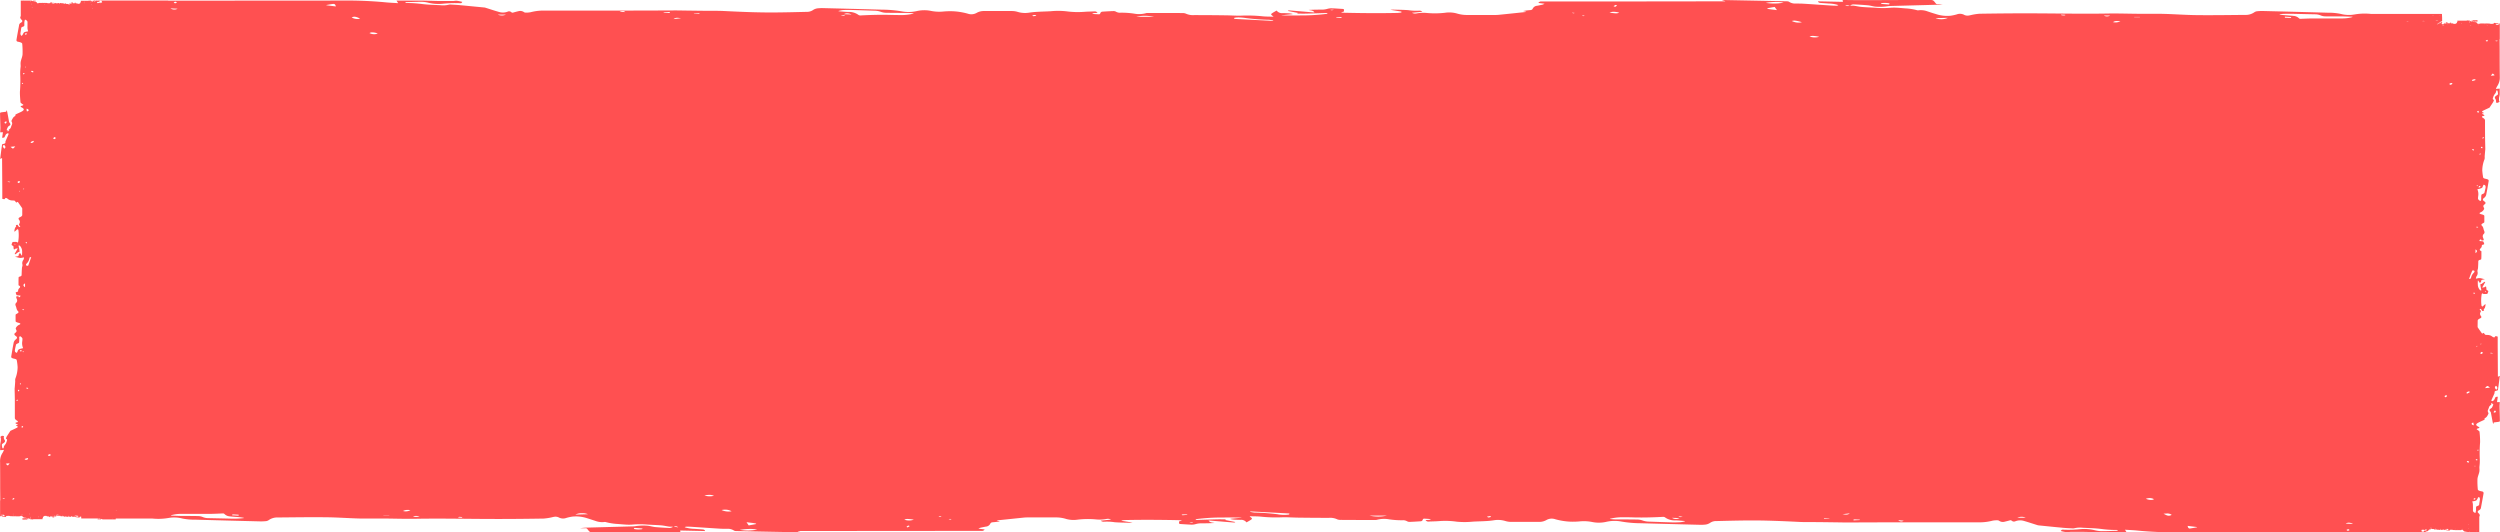 <svg xmlns="http://www.w3.org/2000/svg" width="216.001" height="46" viewBox="0 0 216.001 46"><path d="M-12065.641-8629a.31.31,0,0,1-.156-.031c-.019-.009-.034-.012-.05-.019,0,.016,0,.031.006.05h-.092l-.065-.01h-.046c-.006,0-.013.01-.016.007s-.012-.016-.021-.021c.007-.025.007-.028.013-.025a.069.069,0,0,0,.059-.012.046.046,0,0,1,.056.021.029.029,0,0,0,.021.019.14.14,0,0,0,.055-.01s0,0,.007-.006,0-.01-.007-.01a.076.076,0,0,1-.052-.018.223.223,0,0,0-.071-.025.023.023,0,0,0-.03.01,0,0,0,0,1,0,0l-.037-.01c-.028-.015-.059-.033-.087-.046,0,0,0-.006-.006-.009-.016-.025-.031-.056-.049-.08s-.019-.016-.031.006-.01.009-.013-.01,0-.012-.009-.006a.068.068,0,0,1-.019.024c-.006.01-.013,0-.019-.019,0,0,0-.009-.006-.009a.018.018,0,0,0-.019.009.07.07,0,0,1-.047.031h-.277c-.067,0-.132,0-.2,0a.127.127,0,0,1-.033,0,.756.756,0,0,1-.084-.006h-.021a.067.067,0,0,1-.033,0,.794.794,0,0,0-.188-.028c-.037,0-.077.006-.117.013-.006,0-.016.009-.021.03a.094.094,0,0,1-.019.04.026.026,0,0,1-.016,0c-.073-.013-.145-.019-.215-.031a.112.112,0,0,1-.071-.031c-.019-.021-.037-.019-.056,0s-.034.021-.053,0a.032.032,0,0,0-.043-.013.069.069,0,0,1-.037.006.093.093,0,0,1-.052-.046c-.013-.019-.021-.019-.031.013s-.019.037-.03.037h-.1c-.007,0-.013-.007-.019-.019s-.025-.025-.04-.016a.059.059,0,0,1-.031.019c-.016.006-.031.006-.049.012a.05.05,0,0,1-.056,0,.062.062,0,0,0-.065-.009.152.152,0,0,1-.04.009s-.006-.012-.009-.03a.036.036,0,0,0,.019-.007v-.006s0-.009-.006-.009l-.016-.007s-.006,0-.006.019,0,.031-.01.034a.278.278,0,0,1-.037.013c-.006,0-.009,0-.012-.013s-.01-.021-.016-.021a.063.063,0,0,1-.05-.016c-.015-.013-.03-.016-.043.01,0,0,0,0-.006,0a.126.126,0,0,1-.047,0h-.08s-.009,0-.012-.01c-.01-.03-.019-.03-.031-.03a1.042,1.042,0,0,1-.11,0,.4.4,0,0,0-.062-.006.108.108,0,0,1-.074-.013c-.013-.009-.024-.006-.04-.009v.006c0,.007,0,.01,0,.016a.073.073,0,0,1,0,.05.259.259,0,0,1-.016.049c-.006-.04-.009-.049-.021-.049a.037.037,0,0,1-.021,0c-.006,0-.009-.009-.013-.012v-.007l.04-.018s0-.007-.006-.007h-.04a.349.349,0,0,1-.027.034h.015a.038.038,0,0,1,0,.016l.037.037v.006s0,.006-.006.006l-.071-.034a.055.055,0,0,1-.016.019c.007.016.013.016.019.025a.207.207,0,0,1-.043.006c-.016.016-.027.031-.043.049s-.013.025-.117.037-.123.025-.053.04c.087.019.121.034.056.05h-6.187v-.01q-2.316.006-4.629,0-5.181,0-10.366.006h-.148a34.469,34.469,0,0,1-3.568-.145c-.379-.041-.764-.056-1.162-.081.05.077.09.143.143.223h-.8c-.468,0-.937,0-1.4,0-.512-.007-1.021-.028-1.525-.037-.376,0-.749,0-1.125,0a3.678,3.678,0,0,1-.37.024,4.069,4.069,0,0,1-.469-.1c.084-.114.084-.12.241-.114a9.814,9.814,0,0,0,1.448-.046,3.8,3.8,0,0,1,1.278.1,2.554,2.554,0,0,0,.573.074c.435,0,.869-.019,1.307-.031a.353.353,0,0,0,.1-.034.314.314,0,0,0-.107-.04,9.624,9.624,0,0,1-1.3-.08c-.54-.073-1.1-.08-1.652-.11a2.051,2.051,0,0,0-.724.046.427.427,0,0,1-.143.01c-.277-.016-.555-.025-.828-.053-.7-.064-1.4-.136-2.1-.207a.682.682,0,0,1-.114-.024c-.385-.12-.765-.249-1.155-.36a1.144,1.144,0,0,0-.737.024.291.291,0,0,1-.323-.043.158.158,0,0,0-.169-.03c-.148.043-.3.08-.45.116a.551.551,0,0,1-.462-.076.278.278,0,0,0-.148-.047,1.98,1.98,0,0,0-.435.034,4.454,4.454,0,0,1-1.091.142c-2.216,0-4.432,0-6.647,0q-2.38,0-4.755.013c-.273,0-.548-.006-.819-.01-.672-.009-1.344-.019-2.016-.024h-.437c-.289,0-.579,0-.869-.012-1.482-.074-2.961-.139-4.443-.13-.925.006-1.849.031-2.776.053a.922.922,0,0,0-.527.142.923.923,0,0,1-.462.166c-.13.01-.262.019-.389.016q-2.58-.064-5.155-.136a10.052,10.052,0,0,1-1.637-.139,3.214,3.214,0,0,0-1.337.016,2.865,2.865,0,0,1-1.242.013,3.7,3.7,0,0,0-1.029-.053,6.471,6.471,0,0,1-.848.027,5.84,5.84,0,0,1-1.294-.209.919.919,0,0,0-.755.062,1.235,1.235,0,0,1-.663.166h-.844c-.527,0-1.051,0-1.578,0a1.706,1.706,0,0,1-.472-.074,2.181,2.181,0,0,0-.968-.07,6.3,6.3,0,0,1-.721.074c-.385.024-.773.027-1.158.052a6.9,6.9,0,0,1-1.362,0,6.9,6.9,0,0,0-1.522-.049c-.3.024-.607.024-.912.04a.276.276,0,0,1-.253-.127c.151-.012.29-.021.429-.027a.116.116,0,0,0,.012-.028.573.573,0,0,0-.153-.046c-.121-.013-.244-.013-.367-.024-.083-.007-.136.009-.16.074a.194.194,0,0,1-.179.153c-.314.021-.632.04-.946.053a.473.473,0,0,1-.231-.053.683.683,0,0,0-.394-.089,7.362,7.362,0,0,1-1.165-.08,2.345,2.345,0,0,0-1.058.046.483.483,0,0,1-.12.01h-1.075c-.641,0-1.279,0-1.92-.007a.739.739,0,0,1-.3-.046,1.422,1.422,0,0,0-.73-.13q-1.327,0-2.653-.019c-.48-.006-.962-.046-1.439-.027a12.423,12.423,0,0,1-1.79-.059c-.312-.031-.629-.024-.943-.034l-.009.028.092.064c.127.09.13.136,0,.219-.117.077-.246.148-.373.219a.589.589,0,0,0-.539-.219c-.179-.006-.36-.006-.536-.019a2.49,2.49,0,0,1-.308-.049.1.1,0,0,0,.006-.025l.952-.092a.18.18,0,0,0-.08-.016c-.518,0-1.035-.006-1.554,0a17.139,17.139,0,0,0-2.262.136.362.362,0,0,0-.092.049c.033.006.067.028.1.024q.855-.028,1.71-.052c.283-.007.564,0,.838,0-.015.009-.046.027-.086.056.3.058.582.116.869.172a.113.113,0,0,0,0,.031.457.457,0,0,1-.123.016c-.666-.053-1.328-.108-1.994-.164-.052,0-.1-.009-.173-.012.093.188.321.169.506.216-.36.024-.718.03-1.075.03a1.759,1.759,0,0,0-.524.059,1.294,1.294,0,0,1-.379.056c-.293-.01-.585-.031-.878-.05-.207-.012-.2-.012-.207-.16,0-.059.021-.089.1-.1.044-.009.087-.024.139-.04-.018-.009-.027-.016-.036-.019-.111-.009-.219-.019-.33-.021-1.5-.03-3-.04-4.5-.009a3.02,3.02,0,0,0-.336.037v.03c.309.05.619.1.946.151-.087.009-.157.019-.229.019-.437-.013-.875-.016-1.307-.047a4.354,4.354,0,0,0-.918-.046.391.391,0,0,1-.3-.09c.312-.033.592-.062.9-.092a.589.589,0,0,0-.382-.059,3.239,3.239,0,0,1-.946.04,7.67,7.67,0,0,0-1.534.019,2.4,2.4,0,0,1-1-.05,2.914,2.914,0,0,0-.912-.139h-2.311c-.136,0-.271,0-.4.01-.782.08-1.565.163-2.345.243a.309.309,0,0,0-.05.021c.1.024.191.043.277.064a5.216,5.216,0,0,1-.619.08c-.117.01-.182.047-.216.127a.458.458,0,0,1-.379.249c-.163.031-.323.063-.483.1a.8.8,0,0,0-.16.077l.536.068a.272.272,0,0,1-.256.126c-.071,0-.139,0-.21,0-1.22,0-2.443,0-3.664,0l-11.87.01h-.139v.021l.271.077a.256.256,0,0,1-.1.015c-1.843-.037-3.688-.07-5.534-.11a.34.34,0,0,1-.182-.059.945.945,0,0,0-.466-.136c-.095,0-.187,0-.28,0-.129,0-.256,0-.382-.007-.811-.049-1.621-.107-2.432-.16-.182-.012-.363-.019-.549-.019a.382.382,0,0,0-.126.053,2.954,2.954,0,0,0,.829.136c.243.019.487.031.728.053.1.009.185.04.206.139l-2.151-.047c.01.059.016.1.025.154-.065,0-.117.006-.167.006-.548-.006-1.094-.015-1.639-.012-1.837,0-3.674.016-5.514.019-.508,0-.486.015-.73-.3a.168.168,0,0,0-.157-.062c-.153,0-.3,0-.459,0a4.507,4.507,0,0,1,.57-.055l3.994-.108c.055,0,.113-.006.169-.012a4.317,4.317,0,0,1,1.128-.04c.21.027.416.092.626.113.419.037.844.062,1.264.08a.764.764,0,0,0,.246-.083.289.289,0,0,1-.016-.034,2.065,2.065,0,0,1-.28,0c-.237-.033-.472-.092-.712-.11-.44-.037-.888-.043-1.328-.08a7.592,7.592,0,0,0-1.192.016,3.91,3.91,0,0,1-.49,0c-.243-.013-.487-.037-.728-.056a4.97,4.97,0,0,1-1.048-.166.236.236,0,0,0-.095-.007,1.608,1.608,0,0,1-.759-.083c-.259-.083-.515-.17-.773-.25a3.1,3.1,0,0,0-1.217-.135,3.689,3.689,0,0,0-.561.12.794.794,0,0,1-.663-.053.69.69,0,0,0-.308-.056,1.959,1.959,0,0,0-.26.05,4.613,4.613,0,0,1-.736.113c-1.38.022-2.761.037-4.142.034-2.3,0-4.6-.056-6.894-.016-.952.016-1.907-.019-2.859-.024-.266,0-.53,0-.792,0-.4,0-.8.006-1.2,0-.971-.024-1.941-.1-2.915-.107-1.378-.016-2.755.006-4.133.018a1.286,1.286,0,0,0-.808.231.529.529,0,0,1-.246.087,4.3,4.3,0,0,1-.561.018q-2.779-.069-5.56-.147a5.081,5.081,0,0,1-1.1-.1,2.783,2.783,0,0,0-1.181-.047,5.046,5.046,0,0,1-1.43.047H-12269v.08h-.019c-.16,0-.326,0-.49,0s-.351,0-.529,0a.407.407,0,0,1-.188-.037c-.021-.009-.04-.012-.059-.019,0,.019,0,.034.007.056h-.007c-.037,0-.07,0-.107,0s-.05-.006-.077-.006a.265.265,0,0,0-.056,0c-.009,0-.016.009-.021.006s-.016-.016-.021-.024c0-.028,0-.028.013-.028a.108.108,0,0,0,.073-.012.046.046,0,0,1,.062.024c.013.012.022.019.031.019.024,0,.046-.007.067-.007,0,0,0-.006.007-.009s0-.013-.007-.013a.116.116,0,0,1-.067-.019.15.15,0,0,0-.034-.015h-.086a.012.012,0,0,1-.01,0,.011.011,0,0,0-.009,0h-1.442c-.006,0-.012-.007-.012-.01,0-.052,0-.1-.007-.154-.033,0-.067.007-.1.013-.009,0-.019.01-.027.034a.078.078,0,0,1-.021.04.029.029,0,0,1-.021,0c-.087-.01-.176-.019-.263-.031a.144.144,0,0,1-.083-.036.043.043,0,0,0-.07,0c-.022.024-.04.027-.062.006a.052.052,0,0,0-.052-.016.082.082,0,0,1-.047.01.14.14,0,0,1-.064-.053c-.012-.019-.027-.019-.037.016s-.021.04-.037.04h-.12c-.009,0-.019-.01-.024-.019s-.034-.031-.049-.019a.12.12,0,0,1-.037.019c-.021.006-.04.009-.062.013a.071.071,0,0,1-.068,0,.079.079,0,0,0-.077-.013c-.015.006-.033.006-.049.013s-.006-.016-.013-.034a.079.079,0,0,0,.021-.007s0,0,0-.006l-.009-.012a.142.142,0,0,0-.019-.007s-.006,0-.009.019,0,.037-.01.037a.134.134,0,0,1-.049.013s-.007,0-.01-.013-.012-.021-.021-.021a.074.074,0,0,1-.059-.019.033.033,0,0,0-.053.009.009.009,0,0,1-.009,0h-.151c-.006,0-.012,0-.019-.013-.009-.031-.021-.031-.036-.031l-.136,0a.3.3,0,0,0-.071-.009.135.135,0,0,1-.092-.013.149.149,0,0,0-.05-.009v.006c0,.006,0,.01.006.016a.078.078,0,0,1,0,.056.548.548,0,0,0-.019.052c-.009-.043-.015-.052-.03-.056a.118.118,0,0,1-.028,0s-.009-.006-.015-.012v-.007a.457.457,0,0,0,.049-.021,0,0,0,0,0,0,0c-.027,0-.053,0-.08,0a.224.224,0,0,0-.114.034s0,.009-.006.012,0,.007.006.007c.028,0,.059-.01.087-.013a.21.21,0,0,1,.043,0,.06.06,0,0,0,0,.016.562.562,0,0,1,.043.04v.009s0,0-.007,0c-.033-.012-.067-.027-.1-.04l-.009,0c.006.047.016.04.027.053a.184.184,0,0,1-.056.009.029.029,0,0,0-.027.013.024.024,0,0,1-.019.013.257.257,0,0,1-.046-.01c-.01,0-.01,0-.01-.04,0-.016,0-.021,0-.024s.007-.01.01-.01a.009.009,0,0,1,0-.006.032.032,0,0,0-.016,0,.918.918,0,0,0-.231,0,.016.016,0,0,0-.015.009v.007l.046.036s-.006.007-.01,0a.657.657,0,0,1-.067-.01c-.016-.006-.031-.021-.046-.012s-.013,0-.016-.022a.285.285,0,0,1,.046-.021c-.009-.015-.016-.021-.021-.015a.039.039,0,0,1-.049.009.086.086,0,0,0-.077.006c-.019.007-.034.013-.053-.012s-.027-.034-.046-.034h-.139l-.12.062a.009.009,0,0,1,0,.006.045.045,0,0,1,.015.016.058.058,0,0,1-.03.019c-.007,0-.01.013-.013.031a.084.084,0,0,1-.019.062l-.024.024s0,.01-.01.019a.154.154,0,0,1,.028.016c0,.024-.006.03-.013.033h-.811v.007a.124.124,0,0,1,.013.019s0,0-.006,0c-.093-.006-.188-.016-.28-.028,0,0-.01-.006-.013-.012-.006-.021-.013-.034-.021-.034h-.016a.041.041,0,0,1-.019,0c-.043-.013-.083-.024-.126-.04a.075.075,0,0,0-.025,0s-.006.006-.009.012a.077.077,0,0,0,.043.034c.013.006.024.006.037.013s.01.012.01.033l-.108-.009v.037h-.009l-.08,0c-.1,0-.191,0-.284.006-.024,0-.024,0-.037-.074,0-.012-.006-.015-.009-.015h-.024a.046.046,0,0,1,.03-.013l.2-.028a.012.012,0,0,0,.01,0c.019-.009.037-.024.059-.009s.019.021.03.027a.245.245,0,0,0,.065.019s.009-.012.012-.019v-.009c-.006,0-.009,0-.015,0a.418.418,0,0,0-.037-.028c-.021-.009-.043-.009-.068-.019a.077.077,0,0,0-.059,0,.035.035,0,0,1-.024,0l-.037-.013a.111.111,0,0,1-.056-.04,0,0,0,0,0,0,0c-.016.009-.027,0-.04-.021a.694.694,0,0,1-.04-.059c-.021-.028-.04-.047-.062-.034a.127.127,0,0,0-.027.031c-.013.015-.025.015-.034-.016-.006-.01-.013-.013-.016-.013s-.009.01-.016.013-.024.027-.036.027c-.071.007-.143.01-.213.01-.117,0-.234-.016-.352-.007a.746.746,0,0,1-.147-.006h-.04a.223.223,0,0,1-.062,0c-.049-.006-.1-.024-.147-.027-.071,0-.142,0-.21.006-.018,0-.03.013-.043.056,0,.012-.009.021-.012.021a.05.05,0,0,1-.028.006l-.286-.037a.075.075,0,0,1-.056-.024c-.019-.027-.04-.027-.059-.013a.067.067,0,0,1-.074.013v-1.362h.016l-.009-1.017c0-.761,0-1.522-.007-2.28a1.311,1.311,0,0,1,.216-.82,1.376,1.376,0,0,0,.12-.255c-.114.012-.212.021-.333.03v-.163c0-.1,0-.213.007-.32s.04-.223.052-.336a1.229,1.229,0,0,0,0-.247c0-.024-.055-.056-.04-.08a.76.76,0,0,1,.143-.1c.172.021.179.021.166.056a.372.372,0,0,0,.067.317c.062.1.019.19-.135.28-.068.04-.108.083-.111.126a1.332,1.332,0,0,0,.046.287c0,.009.031.016.05.024.021-.009.059-.016.062-.024a.414.414,0,0,1,.114-.284.916.916,0,0,0,.166-.363c.021-.053.037-.107-.067-.16-.022-.009-.022-.021-.016-.031a.839.839,0,0,1,.077-.182c.1-.154.2-.308.3-.462,0-.01.021-.016.037-.024.179-.084.37-.167.533-.256.1-.053.107-.108-.034-.16-.074-.028-.062-.053.064-.071.068-.013.071-.021.04-.037-.062-.033-.116-.067-.172-.1s-.025-.073.113-.1c.037-.009.074-.021.071-.034-.006-.03,0-.064-.053-.095-.132-.077-.206-.157-.209-.241,0-.486,0-.974,0-1.46,0-.352-.013-.7-.019-1.048,0-.059.012-.12.016-.179.012-.148.024-.3.033-.444a.512.512,0,0,0,0-.095.571.571,0,0,1,.019-.191,2.776,2.776,0,0,0,.191-.98,4.481,4.481,0,0,0-.077-.609c-.006-.044-.056-.084-.21-.117-.135-.025-.222-.062-.246-.1a.161.161,0,0,1-.021-.084c.064-.379.126-.755.2-1.134a.513.513,0,0,1,.209-.36c.127-.1.127-.194-.024-.293-.136-.093-.151-.185-.019-.274.1-.073.114-.15.08-.225s-.07-.126-.043-.188a.593.593,0,0,1,.312-.286c.11-.053.114-.114-.093-.163-.179-.043-.246-.093-.243-.148s0-.12,0-.182c0-.117,0-.231,0-.348,0-.037.049-.074.114-.105.135-.07.179-.139.1-.213a.435.435,0,0,1-.108-.16c-.034-.083-.04-.169-.077-.256s-.083-.2.01-.3a.272.272,0,0,0,.067-.332,1.289,1.289,0,0,1-.059-.2c-.009-.03.08-.043.191-.055.016.03.027.062.04.092a.194.194,0,0,0,.043,0c.021-.012.059-.021.067-.033s.016-.053.031-.08-.009-.031-.107-.037-.216-.013-.229-.037a1.125,1.125,0,0,1-.074-.21c0-.015.021-.036.074-.049.111-.027.136-.056.133-.086a.33.33,0,0,1,.117-.26c.077-.076.1-.156-.065-.23a.028.028,0,0,1-.015-.028v-.237c0-.139,0-.28.009-.422,0-.021.01-.049.071-.064.182-.05.188-.1.188-.163.006-.194.013-.389.028-.583.006-.1.07-.213.04-.314a.457.457,0,0,1,.086-.395.533.533,0,0,0,.053-.209.18.18,0,0,1-.04,0c-.034.009-.065.015-.1.021a.619.619,0,0,1-.324,0c-.114-.024-.216-.056-.32-.083.259-.034.312-.056.323-.117a.44.44,0,0,1,.025-.12c.009-.021.046-.044.073-.065h.04c.044.071.087.142.133.21.019-.006.021-.013.021-.019,0-.114.01-.229.006-.342a.713.713,0,0,0-.2-.5.49.49,0,0,0-.07-.021c-.016.009-.04.015-.04.024.024.123.059.249.077.373a1.006,1.006,0,0,1,0,.188c-.016,0-.043-.012-.087-.021-.086.067-.169.13-.249.191h-.047c-.012-.007-.033-.016-.027-.025.08-.147.163-.292.247-.437a.167.167,0,0,1,.018-.04c-.277.021-.249.071-.323.111a.578.578,0,0,1-.043-.234c0-.04-.01-.077-.09-.117-.052-.024-.08-.056-.076-.083a.819.819,0,0,1,.07-.194c.019-.043.019-.043.237-.043.086,0,.133,0,.151.021s.037.019.059.031a.066.066,0,0,0,.027-.01.237.237,0,0,0,.027-.07,3.4,3.4,0,0,0,.019-.989c0-.025-.036-.05-.055-.074a.252.252,0,0,1-.047,0c-.073.07-.147.139-.225.209-.01-.019-.027-.033-.024-.049a.989.989,0,0,1,.067-.287c.034-.067.13-.135.068-.2-.022-.021.021-.046.135-.064.047.067.087.129.133.2.1-.028.126-.056.09-.083-.09-.068-.114-.139-.062-.21a.27.27,0,0,0-.03-.336c-.046-.074-.08-.151.08-.222.145-.062.2-.13.2-.2,0-.167,0-.339,0-.509a.143.143,0,0,0-.016-.086c-.116-.173-.24-.346-.36-.518,0,0-.016,0-.033-.01-.034.021-.062.04-.093.062a.393.393,0,0,1-.12-.139c-.013-.024-.068-.04-.186-.046a.727.727,0,0,1-.369-.083c-.047-.037-.093-.071-.146-.108-.018-.009-.064-.019-.113-.033-.04.043-.068.08-.1.116-.154-.018-.176-.024-.188-.055a.127.127,0,0,1,0-.047c0-.268,0-.536,0-.807-.006-.869-.012-1.741-.019-2.61v-.031h-.027c-.037.021-.077.04-.114.062-.021-.009-.024-.015-.021-.024.053-.406.1-.811.163-1.217,0-.013.037-.028.084-.04.126-.028.193-.062.2-.1s-.007-.1.016-.145c.073-.179.156-.357.233-.536a.545.545,0,0,0,.031-.12c0-.009-.043-.016-.08-.027a.3.3,0,0,0-.2.182c-.028.052-.05.107-.08.16-.013.021-.059.04-.2.046.025-.157.047-.317.071-.475-.089,0-.154,0-.228.007a.14.14,0,0,1-.01-.037c.006-.12.019-.24.019-.36-.009-.4-.024-.808-.031-1.212,0-.113-.021-.107.447-.163.071-.006.1-.016.093-.034a.474.474,0,0,1,0-.1.215.215,0,0,1,.076.124c.059.292.111.585.164.878a.1.1,0,0,0,.019.037c.059.083.145.166.062.249-.047.047-.142.09-.17.139a1.039,1.039,0,0,0-.12.277c-.006.019.08.037.123.053a.252.252,0,0,0,.047,0c0-.021-.013-.043,0-.062.049-.053.136-.1.166-.157.053-.1.062-.194.117-.29a.275.275,0,0,0-.024-.265.131.131,0,0,1,0-.108,1.211,1.211,0,0,1,.083-.156.449.449,0,0,1,.243-.231c.013-.006.016-.016.006-.021-.058-.059.013-.114.13-.167s.25-.113.363-.169c.17-.087.271-.176.2-.269a.577.577,0,0,0-.176-.123c-.1-.053-.108-.1.08-.147.064-.016.077-.044.08-.068s-.053-.037-.074-.056c-.062-.055-.163-.107-.17-.163-.027-.3-.052-.607-.049-.909a11.417,11.417,0,0,0,.024-1.519,3.991,3.991,0,0,1,.037-.629,1.644,1.644,0,0,0,0-.17,1.116,1.116,0,0,1,.006-.268c.037-.213.146-.429.16-.642a6.9,6.9,0,0,0-.027-.909c0-.064-.086-.129-.342-.179a.219.219,0,0,1-.127-.052.153.153,0,0,1-.027-.123c.067-.41.142-.817.219-1.224a.278.278,0,0,1,.154-.244c.15-.083.166-.169.07-.255-.113-.105-.157-.21-.073-.317h0v-1.344c.006,0,.009,0,.015,0,.133,0,.266,0,.4,0h.435a.3.3,0,0,1,.157.034c.015.006.03.01.049.019a.323.323,0,0,1-.006-.053h.092l.063.01h.049s.009-.01.016-.006.012.015.019.021c0,.027,0,.027-.01.024a.079.079,0,0,0-.062.012c-.019.01-.034,0-.053-.021s-.015-.019-.024-.019-.037.007-.056.007c0,0,0,.006,0,.009a.04.04,0,0,0,0,.01.1.1,0,0,1,.056.019.214.214,0,0,0,.068.024c.012,0,.021.006.03-.01a.011.011,0,0,1,.007,0,.112.112,0,0,1,.033.013l.09.046a.011.011,0,0,1,0,.007c.019.027.034.058.049.083s.021.016.031-.007.013-.009.016.01,0,.013.006.006.013-.016.019-.024.016-.006.019.016c0,.006.006.012.009.012a.014.014,0,0,0,.016-.009.071.071,0,0,1,.046-.031h.281c.064,0,.132,0,.2,0a.127.127,0,0,1,.033,0l.084,0h.019a.114.114,0,0,1,.036,0,.652.652,0,0,0,.186.03c.04,0,.077-.009.117-.012.009,0,.016-.01.021-.034s.012-.034.021-.037a.028.028,0,0,1,.016,0c.073.009.145.019.216.03a.125.125,0,0,1,.07.031c.019.021.037.021.056,0a.031.031,0,0,1,.053,0,.034.034,0,0,0,.043.012.067.067,0,0,1,.033-.006.1.1,0,0,1,.056.049c.01.016.021.016.031-.015s.019-.037.027-.037c.034,0,.068,0,.1,0a.029.029,0,0,1,.021.016c.013.021.025.027.04.019a.061.061,0,0,1,.031-.019c.016-.007.031-.007.046-.013s.04-.013.059,0a.059.059,0,0,0,.062.01.2.2,0,0,1,.04-.01c.007,0,.007.013.01.031a.034.034,0,0,0-.016.006v.006s0,.01.006.01.01,0,.016.006,0,0,.007-.016a.085.085,0,0,1,.006-.037.189.189,0,0,1,.04-.012.013.013,0,0,1,.009.012c.007.019.01.022.019.022a.059.059,0,0,1,.05.018c.012.01.027.013.043-.012,0,0,0,0,0,0a.24.24,0,0,1,.046,0h.08c.007,0,.01,0,.013.012.01.028.021.028.031.028l.113,0a.121.121,0,0,0,.059.006.119.119,0,0,1,.077.016.091.091,0,0,0,.04.006v-.006s0-.009-.006-.013a.078.078,0,0,1,0-.052.5.5,0,0,1,.016-.05c.009.04.012.05.024.05a.062.062,0,0,1,.021,0l.013.013v.006l-.04.021a0,0,0,0,0,0,0h.064a.143.143,0,0,0,.1-.03s0-.007,0-.01,0-.006,0-.006c-.024,0-.05.009-.071.012h-.036a.049.049,0,0,1,.006-.015l-.037-.037v-.007a.01.01,0,0,1,0-.006c.028.013.059.024.083.037a.013.013,0,0,0,.01,0c-.007-.043-.013-.037-.021-.049a.237.237,0,0,1,.046-.007.023.023,0,0,0,.021-.012.016.016,0,0,1,.016-.013.131.131,0,0,1,.037.01c.009,0,.009,0,.009.036,0,.013,0,.022-.006.022a.022.022,0,0,1-.006.012,0,0,0,0,1,0,0,.022.022,0,0,0,.016,0,.65.65,0,0,0,.185,0,.018.018,0,0,0,.016-.01v-.006c-.013-.01-.025-.021-.04-.034,0,0,.006-.006.012,0a.4.4,0,0,1,.053.009c.013.007.027.022.04.013s.009,0,.013.019a.158.158,0,0,1-.04.021c.006.016.012.019.018.013a.03.03,0,0,1,.04-.007.071.071,0,0,0,.063-.006c.015-.006.03-.012.043.013s.024.03.037.03h.1a.022.022,0,0,0,.015,0l.1-.056v0c0-.006-.01-.012-.013-.016a.091.091,0,0,1,.027-.019.063.063,0,0,0,.01-.03c0-.031.006-.05.016-.056s.012-.016.018-.021,0-.013.01-.019a.144.144,0,0,0-.024-.016c.006-.024.006-.027.012-.027s0,0,.007,0h.659v-.007s-.006-.012-.01-.015,0,0,0,0c.076.006.153.015.23.024,0,0,.007.006.01.012s.012.031.019.031.019,0,.027,0c.034.013.067.024.1.034a.064.064,0,0,0,.024.006.023.023,0,0,1,0-.012.059.059,0,0,0-.034-.031c-.01,0-.021-.01-.031-.013s-.009-.009-.009-.03c.03,0,.062.006.093.012a.105.105,0,0,0,0-.036h.007a.563.563,0,0,0,.07,0c.062,0,.124,0,.186,0h6.19v.01l4.626,0q5.186,0,10.369-.007a35.456,35.456,0,0,1,3.717.146c.379.04.761.055,1.162.08-.05-.074-.093-.142-.143-.222h.148c.684,0,1.368,0,2.052,0,.512.006,1.018.027,1.526.037.375,0,.748,0,1.124,0,.124,0,.25-.036.37-.024a3.963,3.963,0,0,1,.465.1c-.08.114-.08.12-.237.111a10.232,10.232,0,0,0-1.448.046,3.693,3.693,0,0,1-1.278-.093,2.4,2.4,0,0,0-.573-.073c-.435,0-.869.018-1.307.03a.328.328,0,0,0-.1.034.3.3,0,0,0,.107.04,10.155,10.155,0,0,1,1.3.08c.539.074,1.1.08,1.651.11a2.027,2.027,0,0,0,.724-.046.521.521,0,0,1,.143-.013c.277.019.555.028.829.056.7.065,1.4.136,2.092.2a.425.425,0,0,1,.114.027c.389.12.768.25,1.158.36a1.125,1.125,0,0,0,.733-.024.287.287,0,0,1,.327.046.164.164,0,0,0,.169.028c.148-.044.3-.084.447-.117a.57.57,0,0,1,.466.073.246.246,0,0,0,.147.05,1.954,1.954,0,0,0,.432-.034,4.491,4.491,0,0,1,1.091-.142c2.216,0,4.435,0,6.65,0q2.38,0,4.755-.013c.274,0,.545.007.819.01.672.009,1.344.019,2.016.024h.443c.287,0,.576,0,.863.013,1.479.073,2.961.139,4.443.129.925-.006,1.85-.03,2.773-.052a.934.934,0,0,0,.53-.143.923.923,0,0,1,.462-.166c.13-.009.259-.019.389-.016q2.58.064,5.155.136a10.08,10.08,0,0,1,1.637.139,3.2,3.2,0,0,0,1.334-.016,2.925,2.925,0,0,1,1.245-.015,3.581,3.581,0,0,0,1.026.055,6.532,6.532,0,0,1,.851-.027,5.84,5.84,0,0,1,1.294.209.92.92,0,0,0,.755-.062,1.235,1.235,0,0,1,.663-.166h.847c.524,0,1.052,0,1.575,0a1.7,1.7,0,0,1,.469.074,2.18,2.18,0,0,0,.971.07,6.669,6.669,0,0,1,.721-.073c.385-.025.773-.031,1.159-.053a6.538,6.538,0,0,1,1.361.006,7.343,7.343,0,0,0,1.522.047c.3-.025.607-.025.912-.04a.27.27,0,0,1,.253.129c-.151.007-.29.019-.429.024a.255.255,0,0,0-.012.028.706.706,0,0,0,.154.049c.12.01.243.01.366.021.083.007.136-.009.157-.073a.2.2,0,0,1,.182-.154c.314-.021.632-.04.946-.05a.419.419,0,0,1,.228.05.688.688,0,0,0,.4.089,7.137,7.137,0,0,1,1.165.08,2.3,2.3,0,0,0,1.058-.046.4.4,0,0,1,.12-.009h1.075c.641,0,1.279,0,1.92.006a.738.738,0,0,1,.3.049,1.483,1.483,0,0,0,.73.127q1.327,0,2.653.019c.48,0,.962.046,1.439.027a12.859,12.859,0,0,1,1.79.056c.312.034.629.027.943.037l.009-.028-.092-.064c-.127-.089-.13-.136,0-.219.117-.077.246-.147.373-.219a.586.586,0,0,0,.539.219c.179.006.36.006.536.019a2.446,2.446,0,0,1,.3.05c0,.009,0,.019,0,.024l-.952.092a.183.183,0,0,0,.08.016c.518,0,1.035.007,1.554,0a17.306,17.306,0,0,0,2.262-.135.257.257,0,0,0,.092-.05.416.416,0,0,0-.1-.024c-.569.016-1.14.037-1.71.052-.283.007-.567,0-.842,0a.736.736,0,0,0,.09-.058l-.869-.17a.117.117,0,0,0,0-.031.892.892,0,0,1,.123-.019l1.991.167c.056.006.107.006.176.013-.1-.188-.321-.17-.509-.22.363-.021.721-.027,1.078-.027a1.759,1.759,0,0,0,.524-.059,1.294,1.294,0,0,1,.379-.056c.293.01.586.031.878.05.207.012.2.012.2.16,0,.059-.019.089-.1.1-.044.009-.087.024-.139.04a.324.324,0,0,0,.036.019c.111.009.219.019.33.019,1.5.034,3,.046,4.5.013a3.364,3.364,0,0,0,.336-.037V-8674c-.312-.049-.619-.1-.946-.151a2.224,2.224,0,0,1,.229-.018c.438.012.875.015,1.307.046a4.354,4.354,0,0,0,.918.046.364.364,0,0,1,.3.093l-.9.089a.578.578,0,0,0,.382.059,3.273,3.273,0,0,1,.946-.04,7.458,7.458,0,0,0,1.534-.021,2.439,2.439,0,0,1,1,.056,2.986,2.986,0,0,0,.912.136l2.311,0c.136,0,.271,0,.4-.013.782-.076,1.563-.163,2.345-.243.013,0,.024-.012.05-.021-.1-.024-.191-.043-.277-.064a5.247,5.247,0,0,1,.616-.08c.12-.01.185-.047.219-.127a.458.458,0,0,1,.379-.249c.163-.031.323-.062.483-.1a1,1,0,0,0,.16-.077c-.206-.024-.369-.046-.536-.068a.274.274,0,0,1,.256-.126c.071,0,.139,0,.207,0h3.667q5.936,0,11.87-.013h.139v-.018c-.089-.025-.182-.05-.271-.077a.233.233,0,0,1,.1-.016c1.847.037,3.692.07,5.538.11a.349.349,0,0,1,.182.059.935.935,0,0,0,.466.136c.1,0,.188,0,.28,0,.126,0,.253,0,.382.007.811.049,1.621.107,2.432.16.182.012.366.019.545.019.04,0,.077-.028.13-.053a2.954,2.954,0,0,0-.829-.136c-.243-.019-.486-.033-.728-.052-.1-.01-.185-.044-.206-.139l2.151.046c-.01-.059-.016-.1-.025-.154.062,0,.114-.006.167-.006.548.006,1.094.016,1.64.012,1.836,0,3.673-.015,5.513-.018.509,0,.486-.016.73.3a.168.168,0,0,0,.157.062c.15-.006.3,0,.459,0a4.7,4.7,0,0,1-.57.056q-2,.054-3.994.107c-.055,0-.113.006-.169.013a4.5,4.5,0,0,1-1.128.04c-.213-.028-.416-.093-.626-.114-.422-.037-.844-.062-1.263-.08a.724.724,0,0,0-.247.083c.006.01.01.021.016.031a2.058,2.058,0,0,1,.28,0c.24.033.472.092.712.11.443.037.888.044,1.328.08a7.712,7.712,0,0,0,1.192-.015,3.733,3.733,0,0,1,.49,0c.243.013.487.037.728.056a4.909,4.909,0,0,1,1.048.167.206.206,0,0,0,.095,0,1.647,1.647,0,0,1,.759.086c.259.087.512.17.773.247a3.052,3.052,0,0,0,1.217.139,3.851,3.851,0,0,0,.562-.12.778.778,0,0,1,.662.055.68.68,0,0,0,.309.053,1.953,1.953,0,0,0,.255-.049,4.975,4.975,0,0,1,.74-.114c1.38-.021,2.761-.037,4.142-.034,2.3,0,4.595.056,6.894.016.952-.016,1.907.019,2.859.024.259,0,.521,0,.78,0,.4,0,.811-.006,1.214.006.971.024,1.941.1,2.915.108,1.378.015,2.755-.007,4.133-.019a1.3,1.3,0,0,0,.808-.231.522.522,0,0,1,.246-.086,4.142,4.142,0,0,1,.561-.019q2.779.069,5.56.147a5.009,5.009,0,0,1,1.1.105,2.783,2.783,0,0,0,1.181.046,5.046,5.046,0,0,1,1.43-.046h6.114c.006,0,.013.006.013.009,0,.09.009.182.012.271s0,.2.006.3c0,.033-.018.07-.153.1a.616.616,0,0,0-.084.034c.081,0,.148,0,.231,0v0a.135.135,0,0,1,0,.059c0,.015-.027.027-.037.043a.029.029,0,0,0,0,.03s.037.007.025.013-.05.006-.081.009a.105.105,0,0,0,.034,0,.317.317,0,0,0,.074.006.171.171,0,0,1,.093.012.108.108,0,0,0,.046.01v-.006a.033.033,0,0,0,0-.016.07.07,0,0,1,0-.053c.006-.019.012-.033.019-.052.009.04.015.049.027.052a.084.084,0,0,1,.027,0c.007,0,.01.01.016.013v.006a.457.457,0,0,1-.049.021s0,0,.006,0l.077,0a.244.244,0,0,0,.117-.034s0-.006,0-.013,0-.006,0,0c-.031,0-.059.007-.09.013h-.04a.028.028,0,0,1,0-.016c-.016-.013-.031-.027-.044-.04v-.009s0,0,0,0c.037.013.068.025.1.04a.018.018,0,0,1,.012,0c-.006-.047-.019-.044-.027-.053a.186.186,0,0,1,.056-.01.029.029,0,0,0,.027-.012c.006-.01.013-.016.019-.013a.174.174,0,0,1,.043.01c.013,0,.013,0,.013.04,0,.016,0,.021-.007.024s0,.006-.006.009,0,0,0,0a.025.025,0,0,0,.016.006,1.222,1.222,0,0,0,.231,0,.052.052,0,0,0,.016-.009v-.007a.388.388,0,0,0-.05-.037.044.044,0,0,1,.013-.006c.021.006.046.006.067.013s.031.021.046.012.01,0,.016.021a.331.331,0,0,0-.046.022c.006.015.012.018.019.015s.034-.021.049-.012a.1.1,0,0,0,.08,0,.031.031,0,0,1,.05.012c.016.024.03.031.046.031l.12,0a.06.06,0,0,0,.021,0c.037-.021.077-.04.117-.062,0,0,0,0,0,0l-.015-.015a.159.159,0,0,1,.033-.021c.007,0,.01-.01.01-.028a.1.1,0,0,1,.021-.062l.024-.024a.115.115,0,0,1,.006-.019l-.027-.016c.006-.024.006-.027.013-.03h.813v-.007c0-.006-.01-.012-.013-.019s0-.006,0,0c.1.006.191.016.284.024,0,0,.006.007.009.016s.016.031.024.031.021,0,.034,0l.123.04a.093.093,0,0,0,.028,0s0-.006.006-.013a.064.064,0,0,0-.04-.033.185.185,0,0,1-.037-.013c-.006,0-.009-.009-.013-.03.037,0,.074.006.111.009,0-.013,0-.024,0-.037h.009l.084,0c.095,0,.188-.006.283-.006.024,0,.024,0,.037.074,0,.009,0,.016.009.016s.013,0,.021,0a.11.11,0,0,1-.027.012c-.068.006-.136.016-.207.024,0,0,0,0-.006,0-.021.009-.04.024-.059.009s-.021-.021-.03-.027a.236.236,0,0,0-.065-.019c-.006,0-.009.012-.015.021a.009.009,0,0,0,0,.006.027.027,0,0,1,.016,0,.127.127,0,0,0,.033.027c.024.01.047.01.068.019a.079.079,0,0,0,.062,0,.035.035,0,0,1,.024,0,.185.185,0,0,1,.037.013.105.105,0,0,1,.056.04s0,0,0,0c.016-.01.027,0,.04.021a.67.67,0,0,0,.037.059c.021.03.043.046.064.034a.085.085,0,0,0,.027-.028c.013-.016.021-.019.034.013a.013.013,0,0,0,.016.012c.006,0,.009-.006.012-.012a.261.261,0,0,1,.041-.028c.07,0,.139-.006.209-.006.12,0,.237.013.354,0a1.023,1.023,0,0,1,.145.007h.04a.163.163,0,0,1,.062,0c.05.006.1.024.151.027.067,0,.142,0,.21-.006.015,0,.03-.013.043-.056,0-.01.006-.019.012-.021a.047.047,0,0,1,.028,0c.1.012.19.021.283.037a.063.063,0,0,1,.059.024c.019.024.037.027.059.012a.062.062,0,0,1,.074-.012v1.34h-.016c0,.336.006.669.006,1,0,.746,0,1.5.01,2.247a1.32,1.32,0,0,1-.216.807,1.335,1.335,0,0,0-.12.25c.114-.009.213-.019.329-.031v.161c0,.107,0,.212,0,.317s-.043.222-.055.329a1.441,1.441,0,0,0,0,.243c0,.028.055.056.037.081s-.093.067-.143.1c-.169-.019-.175-.019-.163-.05a.371.371,0,0,0-.07-.317c-.062-.093-.016-.185.139-.277.067-.037.107-.08.107-.123a1.309,1.309,0,0,0-.043-.283c0-.007-.034-.016-.05-.021s-.062.015-.062.021a.417.417,0,0,1-.117.283.917.917,0,0,0-.166.357c-.021.053-.034.1.071.157a.023.023,0,0,1,.015.03.86.86,0,0,1-.077.179c-.095.151-.2.3-.3.457a.13.13,0,0,1-.04.021c-.179.086-.367.169-.53.252-.1.053-.107.108.034.16.07.025.059.05-.064.068-.068.012-.071.021-.044.037a1.73,1.73,0,0,1,.173.1c.062.037.028.07-.11.1-.04.006-.074.021-.074.03a.109.109,0,0,0,.052.1c.136.074.21.154.21.234,0,.48,0,.962.006,1.442,0,.345.013.688.019,1.032,0,.059-.012.117-.015.176-.013.147-.025.289-.037.438v.093a.507.507,0,0,1-.019.19,2.661,2.661,0,0,0-.191.965,5.841,5.841,0,0,0,.077.6c.009.04.056.083.21.114.139.027.225.062.246.1a.129.129,0,0,1,.021.086c-.062.373-.123.743-.2,1.116a.483.483,0,0,1-.206.354c-.13.1-.127.193.024.292.136.087.147.179.019.269-.108.074-.114.147-.08.222s.07.123.043.185a.588.588,0,0,1-.312.281c-.113.055-.113.113.09.163.179.043.246.089.246.145s0,.12,0,.179c0,.114,0,.231,0,.346,0,.033-.052.07-.113.1-.136.07-.18.139-.1.212a.457.457,0,0,1,.107.154c.031.083.04.167.074.25.043.1.086.2-.007.3a.273.273,0,0,0-.07.329,1.217,1.217,0,0,1,.062.2c.009.027-.08.04-.191.055-.015-.033-.027-.064-.04-.095h-.043c-.024.009-.059.018-.067.03-.019.028-.019.056-.034.08s.013.031.111.034.215.016.225.04a.88.88,0,0,1,.077.206c0,.016-.024.037-.074.05-.111.024-.139.052-.133.083a.323.323,0,0,1-.117.253c-.08.077-.1.154.065.23a.024.024,0,0,1,.016.025v.233c0,.139,0,.277-.013.416,0,.022-.006.05-.068.065-.182.049-.187.1-.19.16,0,.191-.01.382-.024.573-.01.1-.071.209-.04.314a.45.45,0,0,1-.087.388.57.57,0,0,0-.056.2.208.208,0,0,1,.044,0c.03-.007.064-.016.095-.021a.64.64,0,0,1,.327,0c.11.027.213.055.32.08-.259.037-.314.055-.323.117a.72.72,0,0,1-.025.116c-.009.022-.049.047-.073.068-.013,0-.024,0-.04,0-.043-.068-.087-.136-.133-.2-.019,0-.024.01-.024.016,0,.114-.007.226,0,.339a.7.7,0,0,0,.2.49.361.361,0,0,0,.07.019c.013-.006.04-.016.037-.021-.024-.123-.056-.247-.077-.37a1.253,1.253,0,0,1,0-.182l.084.019c.089-.067.169-.13.252-.187h.047c.009.006.03.015.024.024-.077.145-.16.289-.243.432-.007.012-.013.024-.019.036.277-.019.249-.067.323-.107a.552.552,0,0,1,.04.231c0,.04.013.077.089.117.056.024.084.052.081.08a1.087,1.087,0,0,1-.071.19c-.019.043-.021.043-.24.043-.083,0-.133,0-.148-.021s-.037-.019-.059-.03c-.015.006-.027.006-.027.009a.5.5,0,0,0-.031.071,3.341,3.341,0,0,0-.015.977c0,.024.037.046.055.071h.047c.074-.065.147-.136.225-.2.01.019.028.034.024.05a1.094,1.094,0,0,1-.067.283c-.034.065-.133.13-.067.2.018.021-.025.047-.139.064l-.133-.193c-.1.027-.123.055-.086.083.089.067.11.136.062.2a.269.269,0,0,0,.027.333c.05.071.083.147-.077.216-.145.064-.2.133-.2.2,0,.166-.006.333-.006.5a.148.148,0,0,0,.019.087q.176.258.36.511s.012,0,.03.01c.037-.021.065-.04.1-.062a.451.451,0,0,1,.12.136c.013.024.065.04.186.046a.737.737,0,0,1,.369.083c.043.034.093.068.146.1a1.12,1.12,0,0,0,.113.034c.037-.043.068-.08.1-.117.154.021.176.024.186.059a.072.072,0,0,1,.006.043c0,.266,0,.53,0,.795.006.857.012,1.717.016,2.573v.031h.027c.04-.021.077-.04.117-.059.021.006.021.013.021.021-.053.4-.1.8-.163,1.2,0,.015-.04.03-.083.04-.127.03-.194.062-.2.1a1.16,1.16,0,0,1-.015.142c-.074.176-.157.352-.234.527a.342.342,0,0,0-.031.12c0,.009.043.015.077.027a.309.309,0,0,0,.2-.179c.028-.053.047-.107.077-.16.013-.021.062-.04.2-.043-.021.157-.046.311-.067.465.086,0,.151,0,.229-.006a.318.318,0,0,1,.009.037c-.006.12-.021.237-.019.354.006.4.024.8.027,1.2,0,.111.022.107-.443.16-.07.006-.1.016-.093.034a.477.477,0,0,1,0,.1.229.229,0,0,1-.08-.123c-.056-.29-.108-.577-.164-.866a.066.066,0,0,0-.015-.037c-.062-.08-.146-.163-.062-.243.047-.047.139-.09.17-.136a1.23,1.23,0,0,0,.12-.274c0-.019-.08-.037-.123-.056-.016,0-.034,0-.05.006,0,.019.016.041,0,.059a1.692,1.692,0,0,0-.163.154c-.053.1-.062.194-.117.29a.26.26,0,0,0,.021.259.123.123,0,0,1,.006.1,1.481,1.481,0,0,1-.083.16.468.468,0,0,1-.246.226c-.013.006-.013.015-.007.021.063.056-.009.11-.126.163s-.25.111-.363.17c-.173.083-.274.169-.2.262a.636.636,0,0,0,.179.123c.1.049.105.1-.08.142-.067.019-.076.046-.08.068s.053.036.074.055c.062.053.16.105.166.16a7.286,7.286,0,0,1,.05.9,11.571,11.571,0,0,0-.024,1.494,3.866,3.866,0,0,1-.034.619,1.63,1.63,0,0,0,0,.17,1.09,1.09,0,0,1-.006.265c-.04.21-.145.42-.163.632a6.65,6.65,0,0,0,.03.894c0,.068.083.13.342.176a.221.221,0,0,1,.127.056.171.171,0,0,1,.027.12c-.07.4-.142.8-.219,1.205a.277.277,0,0,1-.154.237c-.153.086-.166.17-.07.256.11.1.157.206.074.312h0v1.325c-.006,0-.009,0-.015,0l-.4,0Zm.6-.047c0,.019.006.022.009,0a.036.036,0,0,0,0-.015S-12065.039-8629.059-12065.042-8629.047Zm-4.709-.169c-.05,0-.062,0-.059.006s.034.024.037.034a.431.431,0,0,1,0,.086c0,.01.016.021.1.031l.04,0h.027c.013-.013.031-.024.034-.037s0-.03.006-.043.025-.009.077-.013a.345.345,0,0,0,.124-.019.417.417,0,0,1,.049-.067s0,0,0-.006a.628.628,0,0,0-.16,0c-.006,0-.009,0-.013.009v.006c.013.013.025.022.037.034l-.009,0a.366.366,0,0,1-.056-.009c-.013-.006-.024-.021-.037-.01s-.009,0-.012-.019C-12069.6-8629.222-12069.658-8629.219-12069.751-8629.216Zm4.142.139c.009,0,.016-.013.024-.021v0c-.012-.007-.021-.016-.033-.021C-12065.618-8629.087-12065.615-8629.071-12065.609-8629.077Zm-10.653-.136c.087.093.133.093.262.01-.046-.05-.07-.074-.107-.074A.383.383,0,0,0-12076.263-8629.213Zm-138.821-.006a4.2,4.2,0,0,0,1.507-.024,3.289,3.289,0,0,0-.622-.056A5.644,5.644,0,0,0-12215.084-8629.219Zm150.038.049a.111.111,0,0,0,.025.007c-.007-.016-.01-.022-.016-.022S-12065.042-8629.182-12065.046-8629.17Zm-2.668-.1v.007c.006,0,.012.009.019.009a.662.662,0,0,1,.077,0c.009,0,.015,0,.021.016a.039.039,0,0,0,.021.024c.03,0,.059.01.086.016a.06.06,0,0,0,.031-.006c.006,0,.012-.01.015-.016v-.006a.116.116,0,0,0-.033-.013c-.016,0-.028-.016-.04-.062,0-.006,0-.006-.007-.006a.224.224,0,0,1-.1.009l-.046,0h0A.064.064,0,0,0-12067.714-8629.266Zm1.063.04-.019-.009C-12066.663-8629.207-12066.657-8629.2-12066.651-8629.226Zm-.179-.006a.065.065,0,0,1,.021-.006v-.01l-.018,0S-12066.83-8629.243-12066.83-8629.231Zm-2.891-.016s0,.007-.006.007a.381.381,0,0,0,.09,0c.009-.007.021-.01.03-.016a.017.017,0,0,0-.012,0h0l-.021.009c-.012.007-.024.013-.037-.009h-.018Zm-154.516-.095c-.006.012.024.055.05.059a2.107,2.107,0,0,0,.3.033c.1,0,.21-.009.314-.016a.362.362,0,0,0,.089-.036l-.027-.031c-.213-.019-.429-.037-.641-.049h0A.135.135,0,0,0-12224.236-8629.342Zm156.775.067a.1.1,0,0,0-.028-.006C-12067.479-8629.253-12067.471-8629.253-12067.461-8629.274Zm.523.009v.007h.019v-.007a.046.046,0,0,0-.019-.006Zm.7-.018h.031c-.006-.013-.01-.019-.016-.019S-12066.231-8629.3-12066.238-8629.283Zm-1.907-.019c0-.019-.006-.013-.009-.01a0,0,0,0,1-.007,0C-12068.158-8629.287-12068.154-8629.283-12068.146-8629.3Zm.681,0s0,0,.007,0l.009,0-.009-.01h-.007Zm-1.06-.028h-.062C-12068.564-8629.3-12068.543-8629.3-12068.524-8629.327Zm2.816-.037c.01.025.019.063.031.025-.007-.021-.013-.028-.019-.028A.084.084,0,0,1-12065.708-8629.364Zm-24.046.025c.194-.021.385-.062.576-.093,0-.009,0-.016,0-.024-.265-.031-.533-.064-.813-.1C-12089.951-8629.379-12089.893-8629.324-12089.754-8629.339Zm20.736-.059s.009.012.016.012a.175.175,0,0,1,.08.034c.016.01.03.021.043.006s0-.012,0-.021c-.049-.012-.1-.027-.142-.04Zm2.145.043c.01.009.019.021.028-.016Zm-133.813-.117.1.05c.063-.037.121-.074.18-.111a.257.257,0,0,0-.114-.05C-12200.56-8629.583-12200.6-8629.549-12200.687-8629.472Zm-20.116-.024c.139.024.252.046.4.07a.352.352,0,0,0-.231-.1A.639.639,0,0,0-12220.8-8629.5Zm6.5-.1.625-.117a.172.172,0,0,0,.006-.037c-.256-.071-.536-.074-.828-.123C-12214.431-8629.771-12214.369-8629.685-12214.307-8629.6Zm148.534-.056c.009.024.024.034.03.009s-.009-.021-.015-.021S-12065.767-8629.659-12065.772-8629.653Zm-10.573-.1.641.027a.741.741,0,0,0-.363-.107A.512.512,0,0,0-12076.346-8629.752Zm-99.9-.086h.326a.172.172,0,0,0-.135-.044A.446.446,0,0,0-12176.249-8629.838Zm36.339-.336a.075.075,0,0,0,0,.024c.156.012.313.034.471.034.616.006,1.236,0,1.855.012a1.471,1.471,0,0,1,.459.071,1.731,1.731,0,0,0,.558.11c.669.021,1.335.047,2,.065.26.006.521,0,.78-.016a2.5,2.5,0,0,0,.357-.074c0-.009-.006-.019-.01-.027-.273-.019-.551-.05-.825-.056a1.4,1.4,0,0,1-.9-.269.308.308,0,0,0-.176-.033c-.813.043-1.624.067-2.44.049-.366-.013-.733-.016-1.1-.016h-.018A4.367,4.367,0,0,0-12139.91-8630.174Zm25.371.169c-.17-.016-.312-.027-.46-.043A.362.362,0,0,0-12114.539-8630Zm-86.338-.086a1.219,1.219,0,0,0,.822,0,4.351,4.351,0,0,0-.549-.062A.577.577,0,0,0-12200.877-8630.091Zm82.032.059c.179-.01.352-.019.524-.025,0-.015,0-.027,0-.04-.151-.006-.3-.012-.45-.021h-.019C-12118.875-8630.119-12118.863-8630.082-12118.845-8630.032Zm-78.2-.087c.083.01.151.016.243.025a.161.161,0,0,0-.126-.062A.246.246,0,0,0-12197.044-8630.119Zm75.614-.062c.016.01.033.028.052.028h.429a.067.067,0,0,0,0-.025c-.147-.012-.293-.024-.44-.033C-12121.4-8630.211-12121.414-8630.189-12121.43-8630.181Zm-12.475-.046c-.219-.01-.435-.016-.65-.024A.682.682,0,0,0-12133.9-8630.227Zm-135.4.049c0,.021.006.021.015,0a.092.092,0,0,0-.006-.019S-12269.3-8630.187-12269.308-8630.178Zm-7.1,0a.057.057,0,0,0,.077-.006.036.036,0,0,0-.03-.016A.085.085,0,0,0-12276.405-8630.178Zm14.006-.23c.164,0,.324,0,.484.006a1.1,1.1,0,0,1,.382.067,1.262,1.262,0,0,0,.506.111q.965.019,1.932.043a7.782,7.782,0,0,0,1.141-.043c0-.013.006-.021.009-.031-.11-.015-.219-.036-.329-.046-.29-.027-.583-.04-.872-.074a.725.725,0,0,1-.463-.2.181.181,0,0,0-.15-.055c-.349.015-.7.033-1.048.037-.546,0-1.095,0-1.64,0h-.816a3.352,3.352,0,0,0-.866.092,1,1,0,0,0-.111.034.076.076,0,0,0,.007.024c.348.01.69.028,1.038.031q.292,0,.583,0Zm-14.474.2a.066.066,0,0,0,0,.012.024.024,0,0,0,.016.01c.006,0,.012,0,.019,0a.017.017,0,0,1,0-.01l0-.009a.292.292,0,0,1-.031-.01S-12276.87-8630.214-12276.873-8630.208Zm6.875,0a.01.01,0,0,0,.006,0h-.013S-12270-8630.208-12270-8630.208Zm-5.671-.031s0,.007.007.01.006-.019.009-.025a.032.032,0,0,0-.006-.012S-12275.665-8630.261-12275.669-8630.239Zm-1.028-.009c.009.009.015.012.021.019,0-.016-.007-.025-.013-.025S-12276.694-8630.251-12276.7-8630.248Zm171.982-.013h.724a.846.846,0,0,0-.36-.08A.911.911,0,0,0-12104.715-8630.261Zm-134.711-.043c0,.009.013.019.016.027.1.007.194.013.29.016.021,0,.04-.019.062-.027a.161.161,0,0,0-.056-.031,1.875,1.875,0,0,0-.219-.016A.385.385,0,0,0-12239.426-8630.3Zm-36.939.031.034-.028v-.009c-.016-.019-.027-.019-.043-.028C-12276.371-8630.312-12276.368-8630.295-12276.365-8630.272Zm126.184-.065c-.056-.08-.123-.064-.194-.046a.269.269,0,0,1-.139.006C-12150.465-8630.272-12150.4-8630.27-12150.182-8630.338Zm16.225.01c.047,0,.093.012.142.012s.127-.009.191-.015c-.064-.013-.129-.031-.194-.04a.219.219,0,0,0-.052,0h-.09A.252.252,0,0,0-12133.957-8630.328Zm-140.464,0h.019c0-.007,0-.01-.006-.01A.018.018,0,0,0-12274.421-8630.331Zm1.858-.08v0a.211.211,0,0,1,.025.012h.095a.029.029,0,0,1,.021.019.068.068,0,0,0,.031.028c.034,0,.067.012.1.015a.18.18,0,0,0,.04,0,.083.083,0,0,0,.019-.019v-.006a.4.4,0,0,0-.043-.016c-.019,0-.034-.016-.046-.064,0-.009-.007-.009-.01-.009a.358.358,0,0,1-.123.012.413.413,0,0,0-.059,0A.067.067,0,0,0-12272.562-8630.411Zm74.646.064.25.009a.177.177,0,0,0-.124-.062A.233.233,0,0,0-12197.916-8630.347Zm-45.4.009h.561a.7.7,0,0,0-.3-.08A.438.438,0,0,0-12243.32-8630.338Zm84.134-.11h-1.51A3.382,3.382,0,0,0-12159.187-8630.448Zm-116.491.055c.013.019.027.031.043,0a.1.1,0,0,0-.03-.015S-12275.675-8630.4-12275.678-8630.394Zm.2-.006.009.006c0-.009,0-.015-.006-.015A.013.013,0,0,0-12275.48-8630.4Zm3.227-.027a.106.106,0,0,1-.034-.007C-12272.275-8630.4-12272.264-8630.4-12272.254-8630.427Zm-6.659-.064s0,0,0,.006v.009a.244.244,0,0,1,.053.007h.064a.034.034,0,0,1,.021.019.04.04,0,0,0,.025.027l.1.009a.08.08,0,0,0,.059-.012v-.007c-.007,0-.01-.009-.016-.009s-.031-.009-.046-.019a.066.066,0,0,1-.022-.049c0-.013-.006-.013-.009-.013l-.053.009h-.126A.054.054,0,0,0-12278.913-8630.491Zm1.263.046v.009c.007,0,.013,0,.019,0a.012.012,0,0,1,0-.009s0-.006,0-.006a.011.011,0,0,0-.009,0h0S-12277.646-8630.448-12277.65-8630.445Zm185.555-.167c.219.1.413.274.712.1a.608.608,0,0,0-.4-.116C-12091.884-8630.63-12091.991-8630.618-12092.1-8630.612Zm-180.99.161c0-.022-.006-.019-.01-.013a.005.005,0,0,1-.009,0C-12273.1-8630.437-12273.1-8630.437-12273.086-8630.451Zm14.212-.019.447.027c.006,0,.013,0,.027-.009v-.074l-.357-.019c-.055,0-.113-.006-.166-.006C-12258.957-8630.5-12258.954-8630.474-12258.874-8630.47Zm-13.383.019a.01.01,0,0,1,.006,0,.013.013,0,0,0,.009,0s0-.007-.009-.01h-.006Zm-3.27,0,.012,0c0-.013,0-.016-.006-.016S-12275.526-8630.461-12275.526-8630.455Zm-2.321,0h.028c-.006-.016-.01-.022-.016-.022S-12277.844-8630.467-12277.848-8630.451Zm4.3-.028h-.077C-12273.6-8630.455-12273.573-8630.451-12273.548-8630.479Zm27.676.016h.49a.032.032,0,0,1,0-.019h-.489C-12245.875-8630.477-12245.872-8630.47-12245.872-8630.464Zm-32.773-.027s0,.006,0,.006l.021.009,0,0v-.019c-.007,0-.013,0-.022-.006h-.006Zm101.793-.059c-.025,0-.05.027-.071.04a.232.232,0,0,0,.086.03c.13-.009.263-.021.395-.034a.194.194,0,0,1,0-.04h-.225C-12176.732-8630.554-12176.795-8630.554-12176.853-8630.55Zm-101.127.064h.027v0h-.027Zm3.531-.019s0,.006-.006.009,0,.007.006.007a.036.036,0,0,0,.019-.007v-.012A.041.041,0,0,0-12274.448-8630.5Zm.3-.053c.006,0,.01.013.019.013a.217.217,0,0,1,.1.034c.019.012.034.024.053.006a.042.042,0,0,0,0-.021c-.059-.013-.117-.028-.173-.043Zm-2.982.056.055-.009v0a.029.029,0,0,0-.024-.019C-12277.113-8630.532-12277.123-8630.522-12277.132-8630.5Zm106.14-.268a2.693,2.693,0,0,0,.367.062,17.993,17.993,0,0,1,1.966.142,3.021,3.021,0,0,0,1.023.024c.006-.021.012-.049.024-.089-1.131-.059-2.249-.121-3.368-.18A.341.341,0,0,1-12170.992-8630.769Zm51.168.2c.209.028.428.093.625-.073C-12119.427-8630.618-12119.627-8630.594-12119.824-8630.572Zm-109.466.034c.345-.009.69-.021,1.035-.03a.046.046,0,0,0,.016-.01,1.269,1.269,0,0,0-.472-.08A1.217,1.217,0,0,0-12229.29-8630.538Zm-47.2-.059c.016.016.028.053.043.024,0-.018-.019-.033-.03-.033A.017.017,0,0,0-12276.485-8630.6Zm-1.408.019c.013.01.024.019.034-.016,0-.006-.006-.006-.013-.006S-12277.888-8630.594-12277.894-8630.578Zm212.972-1.4a1.85,1.85,0,0,1-.108.188c-.03.04-.123.077-.3.1-.064.007-.08.016-.077.031a.921.921,0,0,1,.05.228c.006.12.006.241.006.364v.169c0,.065.021.127.13.186a.168.168,0,0,0,.052.024h.037a1.951,1.951,0,0,0,.047-.225c0-.041,0-.084,0-.127a.847.847,0,0,1,.006-.15c0-.028.031-.059.1-.084.105-.037.157-.07.163-.11.016-.139.04-.28.063-.419a.226.226,0,0,0,.006-.062.273.273,0,0,0-.071-.185.176.176,0,0,1-.04,0A.353.353,0,0,0-12064.922-8631.974Zm-151.749,1.048a1.476,1.476,0,0,0,.866.107,1.088,1.088,0,0,0-.589-.139A1.082,1.082,0,0,0-12216.671-8630.926Zm-27.521.083a.819.819,0,0,0,.635-.074,1.383,1.383,0,0,0-.223-.021A.888.888,0,0,0-12244.192-8630.843Zm-24.808-.013c.09-.006.1-.012.016-.019h-.016Zm175.385-1.048c.206.105.579.151.7.037a.752.752,0,0,0-.37-.093A1.106,1.106,0,0,0-12093.615-8631.9Zm-184.312.083c.2-.052.21-.1.04-.142C-12277.9-8631.912-12277.915-8631.866-12277.928-8631.82Zm212.646-.052a.15.15,0,0,0-.01.037c.071.009.114.006.12-.01.013-.033.028-.064.043-.1a.06.06,0,0,0-.015,0h-.114A.549.549,0,0,0-12065.282-8631.872Zm-213.508-.043c0,.006.03.019.089.03.146-.021.146-.021.019-.059C-12278.756-8631.934-12278.79-8631.925-12278.79-8631.915Zm60.634-.269a1.546,1.546,0,0,0,.829.028,1.038,1.038,0,0,0-.413-.081A2.006,2.006,0,0,0-12218.156-8632.184Zm152.966-2.48h.028v-.1h-.028Zm-213.311-.256v.009a1.365,1.365,0,0,0,.139.127h.037l.143-.179C-12278.411-8634.954-12278.5-8634.941-12278.5-8634.92Zm212.774-.108c.019-.021.04-.043.04-.064s-.03-.049-.15-.074C-12065.893-8635.114-12065.874-8635.071-12065.727-8635.028Zm.746-.19v-.12C-12065.138-8635.287-12065.141-8635.253-12064.98-8635.219Zm-211.893-.1c0,.018.03.033.11.055.244-.046.163-.1.148-.157C-12276.716-8635.392-12276.873-8635.36-12276.873-8635.323Zm2.012-.336c0,.021.031.043.1.052.154-.04.173-.092.053-.154C-12274.8-8635.733-12274.861-8635.693-12274.861-8635.659Zm209.908-.469a.064.064,0,0,0-.019.046c0,.007.028.016.043.021l.044-.006a.214.214,0,0,0,.019-.062.125.125,0,0,0-.041-.013A.145.145,0,0,0-12064.953-8636.128Zm-212.183-1.914c.164-.055.157-.107,0-.16Zm211.862-.216c-.016-.076-.031-.15-.046-.225,0,0-.01,0-.013-.006C-12065.514-8638.427-12065.486-8638.31-12065.273-8638.258Zm1.778-1.254a1.556,1.556,0,0,0-.071.139c0,.006.031.016.062.019a.236.236,0,0,0,.087-.013.127.127,0,0,0,.046-.064s0-.006,0-.009a.116.116,0,0,0-.024-.059.228.228,0,0,0-.056-.019Zm-.237-.585c.033-.031.064-.056.1-.087C-12063.788-8640.155-12063.81-8640.137-12063.732-8640.1Zm-213.871-.317c0,.015.03.033.089.052.025-.037.043-.07.062-.1C-12277.552-8640.448-12277.6-8640.433-12277.6-8640.414Zm209.9-.26c.04-.036.114-.076.114-.113,0-.021-.021-.043-.077-.065C-12067.841-8640.79-12067.8-8640.731-12067.705-8640.674Zm1.858-.32c.077-.046.213-.089.213-.136,0-.018-.016-.033-.056-.052C-12065.868-8641.147-12065.948-8641.053-12065.847-8640.994Zm-211.628-.314c.013.037.025.077.04.114h.059a.969.969,0,0,1,.028-.1c.006-.016-.016-.019-.05-.019A.742.742,0,0,0-12277.475-8641.309Zm214.148-.03a.178.178,0,0,0,.087-.139.277.277,0,0,0-.12-.188C-12063.5-8641.555-12063.439-8641.447-12063.326-8641.339Zm-213.4-.117c0,.021.037.046.163.067-.04-.049-.074-.092-.11-.135C-12276.7-8641.5-12276.729-8641.48-12276.729-8641.456Zm212.435-.01c.154-.015.281-.027.41-.043-.062-.046-.117-.089-.173-.136h-.059C-12064.217-8641.589-12064.223-8641.527-12064.294-8641.466Zm-213-.4v.093h.037c.016-.031.034-.064.047-.1,0,0-.028-.006-.044-.009S-12277.3-8641.872-12277.3-8641.866Zm212.682-2.552c.056-.033.108-.067.108-.1s-.028-.052-.108-.08C-12064.734-8644.479-12064.734-8644.454-12064.614-8644.418Zm.915-.043a.5.5,0,0,0,.074-.021l-.163-.037C-12063.9-8644.494-12063.893-8644.491-12063.7-8644.461Zm-213.651-1.38c-.01.135,0,.273-.019.409,0,.034-.031.071-.105.1-.1.037-.153.077-.163.12-.034.148-.071.293-.093.441a.269.269,0,0,0-.006.046.37.37,0,0,0,.024.126c.013.025.074.053.111.08a.184.184,0,0,1,.04,0,.851.851,0,0,0,.083-.182c.013-.077.093-.147.395-.2.043-.006.059-.024.053-.037a1.052,1.052,0,0,1-.071-.539,1.536,1.536,0,0,0,.021-.24c0-.077-.067-.151-.185-.226h-.037C-12277.317-8645.909-12277.351-8645.875-12277.351-8645.841Zm.295,1.235v0a.275.275,0,0,0,.022.04.373.373,0,0,0,.062-.04c.009-.013,0-.021,0-.03h-.062C-12277.043-8644.624-12277.056-8644.615-12277.056-8644.605Zm-.237-.077c0,.021.037.043.105.059.012-.046.024-.1.037-.142C-12277.246-8644.738-12277.293-8644.71-12277.293-8644.683Zm212.3-.376a.492.492,0,0,1,.013-.056C-12065.122-8645.093-12065.063-8645.077-12064.99-8645.059Zm.336-.191a.616.616,0,0,1,.04-.052C-12064.719-8645.29-12064.734-8645.271-12064.654-8645.25Zm-212.435-3c0,.009.024.024.064.046.12-.012.1-.027.071-.043s-.031-.021-.01-.03C-12277.049-8648.27-12277.089-8648.264-12277.089-8648.248Zm211.8-1.378a.371.371,0,0,0,.062.016c.013-.006.043-.012.043-.019a.457.457,0,0,0-.052-.086h-.056A.449.449,0,0,0-12065.292-8649.626Zm1.051-.132v-.071C-12064.324-8649.819-12064.33-8649.786-12064.241-8649.758Zm-212.743-.586c0,.053.04.108.126.16v-.332C-12276.938-8650.458-12276.984-8650.4-12276.984-8650.344Zm211.311-.555h.062c.03-.024.08-.052.086-.08a.8.8,0,0,1,.213-.425c.046-.047.089-.093.089-.139a.1.1,0,0,0-.055-.083c-.031,0-.074,0-.13,0C-12065.5-8651.385-12065.585-8651.142-12065.674-8650.9Zm-210.8-1.8a.814.814,0,0,1-.21.435c-.046.046-.089.093-.089.139a.111.111,0,0,0,.052.087c.034,0,.074,0,.133,0,.089-.247.176-.493.262-.74-.019,0-.037,0-.059,0C-12276.417-8652.753-12276.47-8652.729-12276.476-8652.7Zm211.335-.428c.08-.056.126-.114.126-.17s-.04-.1-.126-.157Zm-212.62-.737c.086-.009.092-.043,0-.07Zm.949-.2c.012.028.033.056.049.087a.281.281,0,0,0,.059,0,.424.424,0,0,0,0-.086.2.2,0,0,0-.062-.016C-12276.784-8654.078-12276.812-8654.072-12276.812-8654.066Zm211.766-1.3c.016.009.031.019.01.03.086-.006.126-.016.126-.027s-.024-.024-.067-.047C-12065.095-8655.4-12065.07-8655.382-12065.046-8655.366Zm.607-3.671a.628.628,0,0,0-.083.179c-.013.074-.1.143-.4.194-.04.006-.056.028-.05.04a1,1,0,0,1,.071.527,2.016,2.016,0,0,0-.024.237c0,.077.07.154.188.225h.034c.019-.034.053-.067.053-.1.009-.136,0-.269.018-.4,0-.034.028-.071.105-.1.1-.04.15-.08.16-.12.034-.146.07-.29.1-.435a.252.252,0,0,0,0-.047.283.283,0,0,0-.024-.123c-.01-.027-.071-.053-.108-.077A.171.171,0,0,0-12064.438-8659.037Zm-212.946.58c.1-.013.117-.034.04-.056Zm.363-.191c.145-.021.087-.04.013-.056A.213.213,0,0,0-12277.021-8658.648Zm212.173-.148c.1-.027.143-.055.143-.08s-.037-.043-.105-.062C-12064.826-8658.889-12064.839-8658.843-12064.849-8658.8Zm-.179-.16c-.009.01,0,.021,0,.031h.065c.006-.01.018-.019.018-.031a.074.074,0,0,0-.021-.04A.342.342,0,0,0-12065.027-8658.957Zm-212.466-.3c0,.025.028.053.105.077.12-.117.12-.142,0-.179C-12277.443-8659.32-12277.493-8659.289-12277.493-8659.253Zm-.884-.036.163.036c.114-.024.107-.027-.09-.062C-12278.328-8659.3-12278.35-8659.3-12278.377-8659.289Zm213.587-2.361s.028.007.044.007a.153.153,0,0,0,.04-.01.355.355,0,0,0,0-.056v-.036h-.037A.966.966,0,0,0-12064.79-8661.65Zm-.533-.339c.022-.021.053-.046.053-.067s-.037-.046-.163-.068C-12065.394-8662.075-12065.359-8662.032-12065.323-8661.989Zm-213.439-.351a.28.28,0,0,0,.123.19c.143-.11.081-.222-.033-.329A.181.181,0,0,0-12278.763-8662.34Zm.647.03c.059.046.117.093.173.139h.055c.105-.056.108-.117.183-.182Zm213.461.093c-.006.021.05.019.127.016-.013-.04-.025-.077-.037-.114h-.059C-12064.633-8662.282-12064.642-8662.251-12064.654-8662.217Zm-211.711-.472c0,.016.016.031.056.049.179-.033.259-.129.157-.19C-12276.229-8662.781-12276.365-8662.738-12276.365-8662.688Zm1.957-.349c0,.019.019.04.077.062.173-.058.13-.12.037-.182C-12274.337-8663.117-12274.408-8663.077-12274.408-8663.037Zm209.862,0c.1-.015.15-.03.15-.049s-.03-.031-.089-.05C-12064.509-8663.1-12064.527-8663.067-12064.546-8663.037Zm-213.825-.613c.157-.027.182-.049.1-.089C-12278.3-8663.709-12278.334-8663.684-12278.371-8663.65Zm-.21-.832a.125.125,0,0,0-.049.068v.006a.124.124,0,0,0,.024.062c0,.007.037.013.056.019l.043,0c.024-.049.053-.1.074-.142,0-.006-.034-.019-.062-.021h-.007A.257.257,0,0,0-12278.581-8664.482Zm213.718-.782v-.157C-12065.03-8665.369-12065.021-8665.317-12064.863-8665.265Zm-211.816-.114s.007,0,.013.006c.182-.062.151-.179-.059-.233C-12276.71-8665.529-12276.694-8665.453-12276.68-8665.379Zm209.388-2.293c.093-.027.154-.067.154-.1s-.031-.043-.1-.055C-12067.4-8667.782-12067.415-8667.73-12067.292-8667.672Zm-209.821-.16a.273.273,0,0,0-.022.065c0,.006.025.009.04.012s.044-.006.047-.012a.065.065,0,0,0,.021-.047c0-.009-.028-.016-.046-.021A.189.189,0,0,1-12277.113-8667.832Zm211.729-.169c.1-.034.256-.065.256-.1,0-.016-.03-.034-.107-.053C-12065.479-8668.109-12065.4-8668.054-12065.385-8668Zm1.711-.632c-.047.056-.093.114-.142.176.228-.007.317-.019.317-.043a.01.01,0,0,0,0-.01,1.048,1.048,0,0,0-.139-.126A.117.117,0,0,1-12063.674-8668.633Zm-213.345.064c.157-.053.157-.089,0-.123Zm.7-.25c0,.028.034.053.15.074.059-.052.037-.092-.11-.139C-12276.294-8668.861-12276.315-8668.836-12276.315-8668.818Zm-.521-.326h.027v-.107h-.027Zm212.721-2.271c.016-.049.031-.095.044-.139C-12064.269-8671.5-12064.281-8671.459-12064.115-8671.416Zm.8-.019c.07-.009.107-.019.107-.024s-.03-.019-.089-.034C-12063.443-8671.471-12063.446-8671.471-12063.316-8671.435Zm-59.355-.406a1.317,1.317,0,0,0,.829.024,3.156,3.156,0,0,0-.53-.077A.8.8,0,0,0-12122.672-8671.841Zm-154.2-1.451a1.543,1.543,0,0,0-.047.228.609.609,0,0,0,0,.126,1.4,1.4,0,0,1-.006.157c0,.028-.031.059-.1.084-.1.033-.157.07-.163.11-.019.142-.04.284-.065.426a.437.437,0,0,0-.006.062.3.3,0,0,0,.071.19h.043a.488.488,0,0,0,.07-.073c.04-.062.059-.127.108-.191.03-.04.12-.077.293-.1.064-.01.083-.019.08-.031a1.085,1.085,0,0,1-.053-.23c-.006-.124,0-.247,0-.37v-.173c0-.064-.024-.129-.133-.19-.012-.007-.034-.016-.052-.025S-12276.858-8673.292-12276.87-8673.292Zm.043,1.18c-.013.031-.027.064-.043.1,0,0,.009,0,.016.006h.11c.01-.027.021-.055.028-.08l.009-.036a.467.467,0,0,0-.071,0C-12276.806-8672.128-12276.824-8672.124-12276.827-8672.112Zm29.741-.021a.878.878,0,0,0,.7.037,1.1,1.1,0,0,0-.453-.1A.383.383,0,0,0-12247.086-8672.134Zm181.526-.653c.009.031.03.043.046.027-.013-.012-.021-.036-.034-.036S-12065.554-8672.793-12065.56-8672.787Zm1.42.024c.01.01.021.007.031-.015-.007-.007-.01-.01-.016-.01S-12064.133-8672.781-12064.14-8672.763Zm-3.883-.089v.019c.059.016.114.03.173.043v-.01c-.006,0-.013-.012-.019-.015a.191.191,0,0,1-.1-.034.071.071,0,0,0-.031-.013A.038.038,0,0,0-12068.022-8672.852Zm3.1.006c.012.031.04.028.052-.009Zm1.519-.083v.006a.032.032,0,0,0,.016.013c.016.006.031.009.047.016a.114.114,0,0,1,.021.049c0,.01,0,.013.009.013a.325.325,0,0,1,.053-.007c.043,0,.083,0,.126,0a.048.048,0,0,0,.043-.021s0-.006.007-.006v-.01a.29.29,0,0,1-.053-.006h-.067c-.007,0-.013-.006-.019-.019s-.016-.024-.025-.024c-.033,0-.067-.01-.1-.01a.039.039,0,0,0-.019,0A.067.067,0,0,0-12063.4-8672.929Zm-4.169.071v.009a.048.048,0,0,0,.021,0s0-.006,0-.01a.01.01,0,0,0,0-.006C-12067.557-8672.867-12067.563-8672.861-12067.572-8672.857Zm4.191,0,.018.006h.01v-.01c0-.006,0-.009,0-.009a.064.064,0,0,0-.024-.006Zm-.666-.01h.024v0h-.024Zm-4.407-.009h.077a.056.056,0,0,0-.04-.019A.054.054,0,0,0-12068.454-8672.876Zm4.3-.025h-.028C-12064.17-8672.876-12064.161-8672.876-12064.151-8672.9Zm-2.321,0h-.012C-12066.481-8672.88-12066.476-8672.889-12066.473-8672.9Zm2.1-.012a.01.01,0,0,0,0,.006s.006,0,.012,0a.01.01,0,0,0,0-.006v-.006c-.006,0-.009,0-.015,0A.015.015,0,0,0-12064.37-8672.913Zm-3.853-.019c0-.007,0-.01-.009-.016A.036.036,0,0,0-12068.223-8672.932Zm1.7-.021a.036.036,0,0,0-.013-.01C-12066.527-8672.944-12066.521-8672.941-12066.519-8672.953Zm.154-.01c.027.021.034.021.043,0-.009-.009-.016-.016-.024-.016S-12066.358-8672.975-12066.364-8672.963Zm-1.853-.092c0,.012-.019.024-.08.036a.317.317,0,0,0-.117.047c-.009.006-.019.009,0,.016,0,0,0,0,0-.007a.009.009,0,0,1,.006,0h.126c-.043-.013-.012-.024.1-.034.046-.006.074-.012.077-.019s-.019-.024-.031-.036a.158.158,0,0,1-.036,0A.218.218,0,0,1-12068.217-8673.055Zm.635.033h-.015C-12067.6-8673.009-12067.588-8673.009-12067.582-8673.021Zm1.914-.03v.009a.137.137,0,0,0,.043.028.609.609,0,0,1-.009-.065A.351.351,0,0,0-12065.668-8673.052Zm-58.526-.13a1.274,1.274,0,0,0,.866.108,2.63,2.63,0,0,0-.632-.143A.82.82,0,0,0-12124.194-8673.182Zm27.753.1a.971.971,0,0,0,.635-.074,2.733,2.733,0,0,0-.3-.024A.537.537,0,0,0-12096.441-8673.083Zm30.1-.012c.006.018.006.015.012-.016,0-.007,0-.01,0-.013Zm1.045-.01a.151.151,0,0,1-.022-.019C-12065.316-8673.095-12065.313-8673.092-12065.3-8673.1Zm-5.714-.021c.111-.006.157-.016.037-.019S-12071.1-8673.132-12071.015-8673.126Zm5.853-.034a.024.024,0,0,1,0,.01v.006c.013,0,.022.01.034.013a.04.04,0,0,0,0-.01v-.016a.064.064,0,0,1-.015-.009A.041.041,0,0,0-12065.162-8673.16Zm-.512-.006a.057.057,0,0,0,.077-.006.048.048,0,0,0-.031-.016A.076.076,0,0,0-12065.674-8673.166Zm-4,0c.1-.007.286-.013.1-.019S-12069.687-8673.176-12069.674-8673.169Zm-102.689-.29c-.006.021-.012.05-.024.09l3.368.176c0-.013.009-.025.013-.037a2.551,2.551,0,0,0-.367-.062,18.011,18.011,0,0,1-1.966-.143,4.637,4.637,0,0,0-.645-.059A2.017,2.017,0,0,0-12172.363-8673.459Zm103.789.231a1.106,1.106,0,0,0,.223-.006c-.022-.007-.062-.013-.1-.019h-.025C-12068.506-8673.243-12068.54-8673.237-12068.574-8673.228Zm-43.17-.2a.025.025,0,0,0-.016.009,1.422,1.422,0,0,0,1.051-.04C-12111.058-8673.453-12111.4-8673.44-12111.744-8673.431Zm-109.056.076c.228-.027.428-.049.625-.073a2.066,2.066,0,0,0-.308-.037A.481.481,0,0,0-12220.8-8673.354Zm-27.815-.132a.979.979,0,0,0,.709.1,1.141,1.141,0,0,0-.462-.173A.487.487,0,0,0-12248.615-8673.486Zm166.571-.29c0,.01-.006.021-.009.028.11.018.219.04.329.049.29.024.583.04.872.071a.743.743,0,0,1,.463.2.168.168,0,0,0,.15.052c.349-.012.7-.03,1.048-.033.546,0,1.091,0,1.637,0h.819a3.365,3.365,0,0,0,.866-.09.985.985,0,0,0,.111-.034c0-.009,0-.015-.007-.024-.348-.009-.689-.027-1.038-.031-.188,0-.379,0-.57,0-.237,0-.475,0-.712,0a1.033,1.033,0,0,1-.382-.067,1.329,1.329,0,0,0-.509-.111c-.641-.012-1.285-.027-1.929-.043-.09,0-.182,0-.271,0A7.382,7.382,0,0,0-12082.044-8673.776Zm-81.512.29c0,.016,0,.027,0,.04.136,0,.271,0,.407,0,.024,0,.049-.028.07-.044a.324.324,0,0,0-.08-.027h-.006C-12163.291-8673.511-12163.423-8673.5-12163.556-8673.486Zm81.956-.062v.077c.123,0,.24.012.357.015.056,0,.11,0,.166.007.034-.047.031-.077-.049-.08l-.447-.031C-12081.578-8673.561-12081.585-8673.555-12081.6-8673.548Zm-13.014.03h.486v-.019h-.49A.034.034,0,0,1-12094.613-8673.518Zm-86.2-.033h1.507a3.759,3.759,0,0,0-.783-.087A3.036,3.036,0,0,0-12180.812-8673.551Zm84.134-.108h-.561A.528.528,0,0,0-12096.679-8673.659Zm-45.4.006-.25-.009A.168.168,0,0,0-12142.083-8673.653Zm-47.737-.009c.056.08.126.062.194.046a.251.251,0,0,1,.142-.006.124.124,0,0,0-.123-.086A.9.9,0,0,0-12189.82-8673.662Zm121.6.046c.1,0,.1-.006.013-.009C-12068.312-8673.622-12068.312-8673.622-12068.223-8673.616Zm-.561,0a.178.178,0,0,0,.03-.019C-12068.892-8673.628-12068.9-8673.622-12068.783-8673.616Zm-137.592-.052c.064.012.126.03.194.04a1.141,1.141,0,0,0,.142,0c0-.013,0-.028,0-.044-.047,0-.09-.012-.136-.012h-.006A1.785,1.785,0,0,0-12206.375-8673.668Zm-28.912-.071h-.721A.832.832,0,0,0-12235.287-8673.739Zm134.347.027c.019.013.037.031.056.031a1.875,1.875,0,0,0,.219.016.347.347,0,0,0,.093-.031.1.1,0,0,1-.016-.027c-.1-.007-.194-.013-.29-.016C-12100.9-8673.739-12100.922-8673.721-12100.94-8673.712Zm-105.271-.416a2.5,2.5,0,0,0-.357.074c0,.01.006.019.01.028.273.018.552.049.825.055a1.4,1.4,0,0,1,.9.269.316.316,0,0,0,.176.034c.813-.044,1.624-.068,2.44-.05.367.01.733.016,1.1.019a4.527,4.527,0,0,0,1.025-.126.064.064,0,0,0,0-.025c-.157-.012-.314-.033-.472-.036-.62,0-1.236,0-1.855-.01a1.5,1.5,0,0,1-.459-.07,1.7,1.7,0,0,0-.561-.111c-.666-.021-1.332-.046-2-.064-.071,0-.143,0-.216,0C-12205.836-8674.146-12206.023-8674.14-12206.212-8674.128Zm.117.354c.219.007.435.016.65.025a.809.809,0,0,0-.373-.1A.542.542,0,0,0-12206.095-8673.773Zm-12.958-.049c.145.012.293.024.44.034.013,0,.028-.022.043-.031-.019-.009-.033-.027-.052-.027h-.429A.06.06,0,0,0-12219.053-8673.822Zm76.1-.059c-.086-.01-.151-.016-.243-.028A.176.176,0,0,0-12142.955-8673.881Zm3.011-.028c.546.081.647.081.823,0a2.033,2.033,0,0,0-.46-.073A.942.942,0,0,0-12139.944-8673.909Zm-81.734-.033c0,.016,0,.027,0,.04.147.006.3.012.449.021.1.006.09-.034.068-.086C-12221.333-8673.958-12221.506-8673.949-12221.679-8673.942Zm-3.781-.053.46.043a.316.316,0,0,0-.229-.1A.56.56,0,0,0-12225.46-8674Zm61.71-.166h-.326C-12164.03-8674.1-12163.879-8674.1-12163.75-8674.161Zm37.433-.124c0,.013-.006.025-.01.037.26.071.54.074.833.124-.074-.105-.136-.191-.2-.277C-12125.91-8674.361-12126.114-8674.325-12126.317-8674.285Zm-137.339.041c-.225-.013-.432-.022-.638-.031A.6.6,0,0,0-12263.656-8674.244Zm-7.381-.034c.013.027.025.019.034.006s-.013-.019-.021-.019S-12271.034-8674.288-12271.037-8674.278Zm-5.22-.068c.006.025.019.028.027.01s-.012-.024-.019-.024S-12276.257-8674.355-12276.257-8674.347Zm136.661-.12c.12.074.135.071.283-.062-.034-.016-.068-.03-.1-.049C-12139.479-8674.54-12139.537-8674.5-12139.6-8674.467Zm-110.652-.194c-.191.022-.382.063-.576.093,0,.01,0,.016.006.024l.813.1c-.04-.154-.089-.216-.2-.216C-12250.218-8674.664-12250.232-8674.661-12250.248-8674.661Zm131.049.157c-.135-.024-.249-.046-.395-.07A.353.353,0,0,0-12119.2-8674.5Zm-151.9-.08c.006.025.027.04.037.021-.01-.009-.019-.03-.027-.03A.022.022,0,0,0-12271.1-8674.584Zm-2.021-.064v.021c.049.013.1.024.142.04v-.009c-.006-.007-.009-.013-.016-.016a.149.149,0,0,1-.083-.031c-.009-.006-.016-.015-.027-.015A.028.028,0,0,0-12273.123-8674.648Zm156.691-.083a.191.191,0,0,0-.086.037l.024.027c.213.019.425.037.641.05a.117.117,0,0,0,.087-.044c.009-.009-.025-.052-.047-.055a2.47,2.47,0,0,0-.308-.034h-.037A2.538,2.538,0,0,0-12116.432-8674.731Zm-154.124.111v0a.04.04,0,0,0-.019-.009A.023.023,0,0,0-12270.556-8674.62Zm-4.6,0a.131.131,0,0,0,.025-.019.017.017,0,0,0-.013-.006S-12275.15-8674.646-12275.154-8674.624Zm-1.168-.03c.01.037.019.024.028.021-.006-.016-.01-.04-.019-.04S-12276.318-8674.667-12276.322-8674.654Zm3.569,0v.009h.019a.029.029,0,0,1,0-.012s0,0-.007,0A.06.06,0,0,0-12272.753-8674.654Zm-.725-.016h.064a.045.045,0,0,0-.033-.019A.042.042,0,0,0-12273.478-8674.67Zm1.627-.024h-.012C-12271.856-8674.673-12271.854-8674.683-12271.851-8674.694Zm-2,0c0,.019,0,.012.006.009s0,0,.007,0c0-.016,0-.019-.007-.019A.033.033,0,0,0-12273.854-8674.694Zm-.7,0,.009.012h.007v-.012s0,0-.007,0S-12274.547-8674.7-12274.55-8674.7Zm-1.214-.016h-.028C-12275.782-8674.686-12275.773-8674.688-12275.764-8674.713Zm1.223-.087c-.006,0-.012.01-.019.016v.007a.2.2,0,0,0,.037.012c.016,0,.028.016.037.062a.025.025,0,0,0,.007.01.206.206,0,0,1,.1-.013.242.242,0,0,0,.046,0c.016,0,.028-.012.043-.027v-.006a.144.144,0,0,0-.021-.01.714.714,0,0,1-.077,0c-.006,0-.012,0-.019-.016s-.015-.021-.024-.024l-.083-.016h-.009A.064.064,0,0,0-12274.541-8674.8Zm148.119.044a4.362,4.362,0,0,0,1.507-.025,3.5,3.5,0,0,0-.642-.059A5.091,5.091,0,0,0-12126.422-8674.756Zm-148.115.037.027,0c-.006-.013-.009-.021-.016-.021S-12274.534-8674.731-12274.537-8674.719Zm-.543-.013.016.009s0-.006,0-.009,0-.006,0-.006h-.016Zm11.079-.068c.092.1.1.1.265.013-.046-.046-.08-.07-.12-.07A.337.337,0,0,0-12264-8674.8Zm-6.607.025c.009.016.016.03.024.043a.119.119,0,0,0,.034-.006.69.69,0,0,1,.08-.031,1.369,1.369,0,0,1,.222-.016c.05,0,.062,0,.059-.006s-.034-.024-.037-.034a.429.429,0,0,1,0-.086c0-.01-.019-.021-.1-.031l-.04,0h-.027c-.013.013-.031.024-.034.037s0,.027-.006.043-.025.01-.077.013a.33.33,0,0,0-.123.019.17.17,0,0,1-.016.024.029.029,0,0,0,.006.013s0,0,.006,0,0,0,.007,0S-12270.618-8674.787-12270.608-8674.774Zm-1.152.024c.021.019.027.019.033,0s-.012-.019-.018-.019S-12271.755-8674.763-12271.761-8674.75Zm-.127.006s-.006,0-.012-.006C-12271.9-8674.734-12271.891-8674.731-12271.888-8674.744Zm1.492,0s.006,0,.012,0h.084a.121.121,0,0,1,.021-.012s0-.006.006-.006h-.09A.164.164,0,0,1-12270.4-8674.744Zm-4.8-.015a.009.009,0,0,0,0,.009c.006,0,.012,0,.019.006s0-.009,0-.021A.082.082,0,0,1-12275.194-8674.759Zm-.157-.013a.083.083,0,0,1,.019.009c0-.015,0-.021-.009-.021S-12275.348-8674.781-12275.352-8674.771Zm4.161-.064v.009c.012.016.024.016.036.027q0-.037-.009-.064Zm-1.569.027h-.015C-12272.771-8674.8-12272.766-8674.8-12272.76-8674.809Zm-4.193-.019a.1.1,0,0,0-.028-.006C-12276.972-8674.8-12276.963-8674.8-12276.953-8674.827Zm6.064-.067v.009h.012c.01.006.021.021.031.024s.037.01.053.019a.149.149,0,0,0,.021-.021.026.026,0,0,1-.025,0c-.012-.009-.018-.021-.027-.027l-.053-.019S-12270.886-8674.9-12270.889-8674.895Zm-.856.015c0,.019,0,.019.009-.012a.084.084,0,0,0,0-.013A.08.08,0,0,0-12271.745-8674.88Zm-4.669-.021v0l.034.024c0-.037,0-.05-.01-.05A.057.057,0,0,0-12276.414-8674.9Zm5.522.013-.016-.016C-12270.9-8674.88-12270.9-8674.876-12270.892-8674.889Zm.117-.05s0,0,0,.007v.006a.121.121,0,0,0,.028.013.04.04,0,0,0,0-.01.032.032,0,0,0,0-.016.044.044,0,0,1-.013-.006A.022.022,0,0,0-12270.774-8674.938Zm.2.007v.009c.036-.009.033-.016,0-.024A.022.022,0,0,1-12270.577-8674.932Zm-.617-.013c.021.021.044.013.062-.006a.026.026,0,0,0-.024-.013A.058.058,0,0,0-12271.194-8674.944Zm-5.774-.009c.006.021.006.021.012,0s0-.019-.006-.019A.107.107,0,0,0-12276.969-8674.953Z" transform="translate(12279 8675)" fill="#ff5051"/></svg>